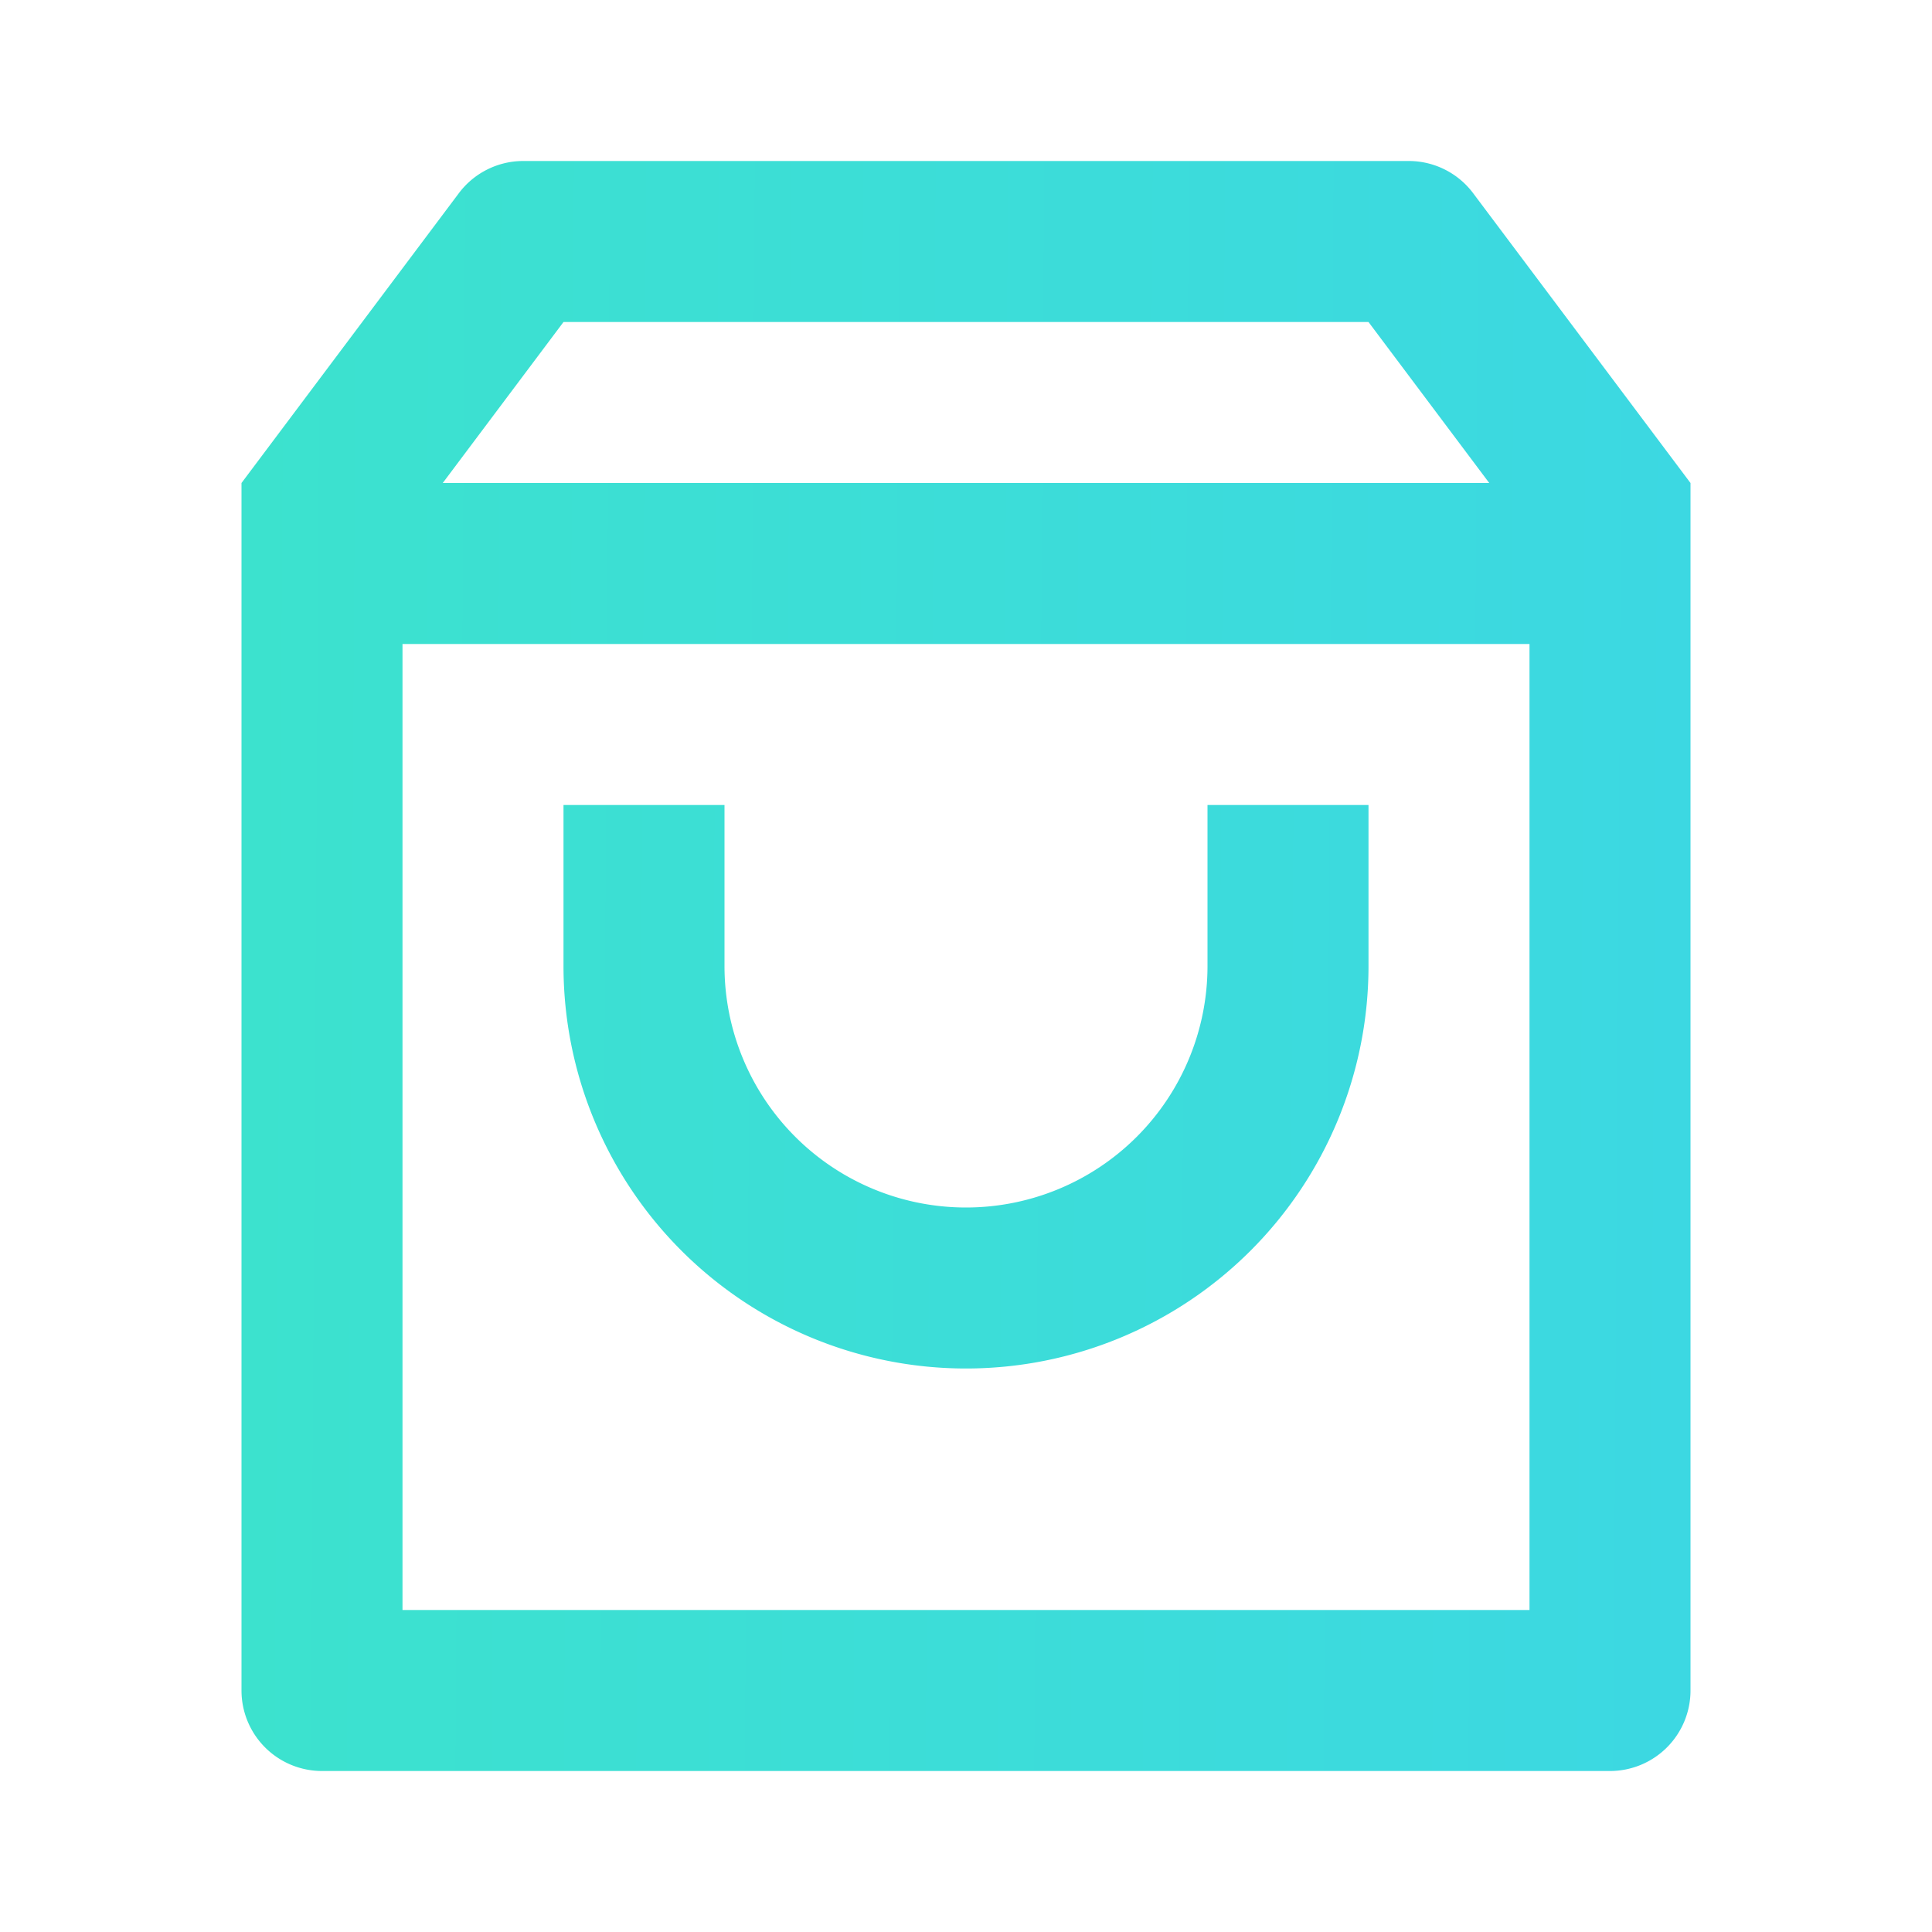 <svg id="Frame" xmlns="http://www.w3.org/2000/svg" xmlns:xlink="http://www.w3.org/1999/xlink" width="24" height="24" viewBox="0 0 24 24">
  <defs>
    <linearGradient id="linear-gradient" y1="0.583" x2="1" y2="0.59" gradientUnits="objectBoundingBox">
      <stop offset="0" stop-color="#3ce2ce"/>
      <stop offset="1" stop-color="#3cd8e2"/>
    </linearGradient>
  </defs>
  <path id="Vector" d="M0,0H24V24H0Z" fill="none"/>
  <path id="Vector-2" data-name="Vector" d="M3.5,0h11a1,1,0,0,1,.8.4L18,4V19a1,1,0,0,1-1,1H1a1,1,0,0,1-1-1V4L2.7.4A1,1,0,0,1,3.5,0ZM16,6H2V18H16Zm-.5-2L14,2H4L2.5,4ZM6,8v2a3,3,0,1,0,6,0V8h2v2A5,5,0,0,1,4,10V8Z" transform="translate(3 2)" fill="url(#linear-gradient)"/>
</svg>
